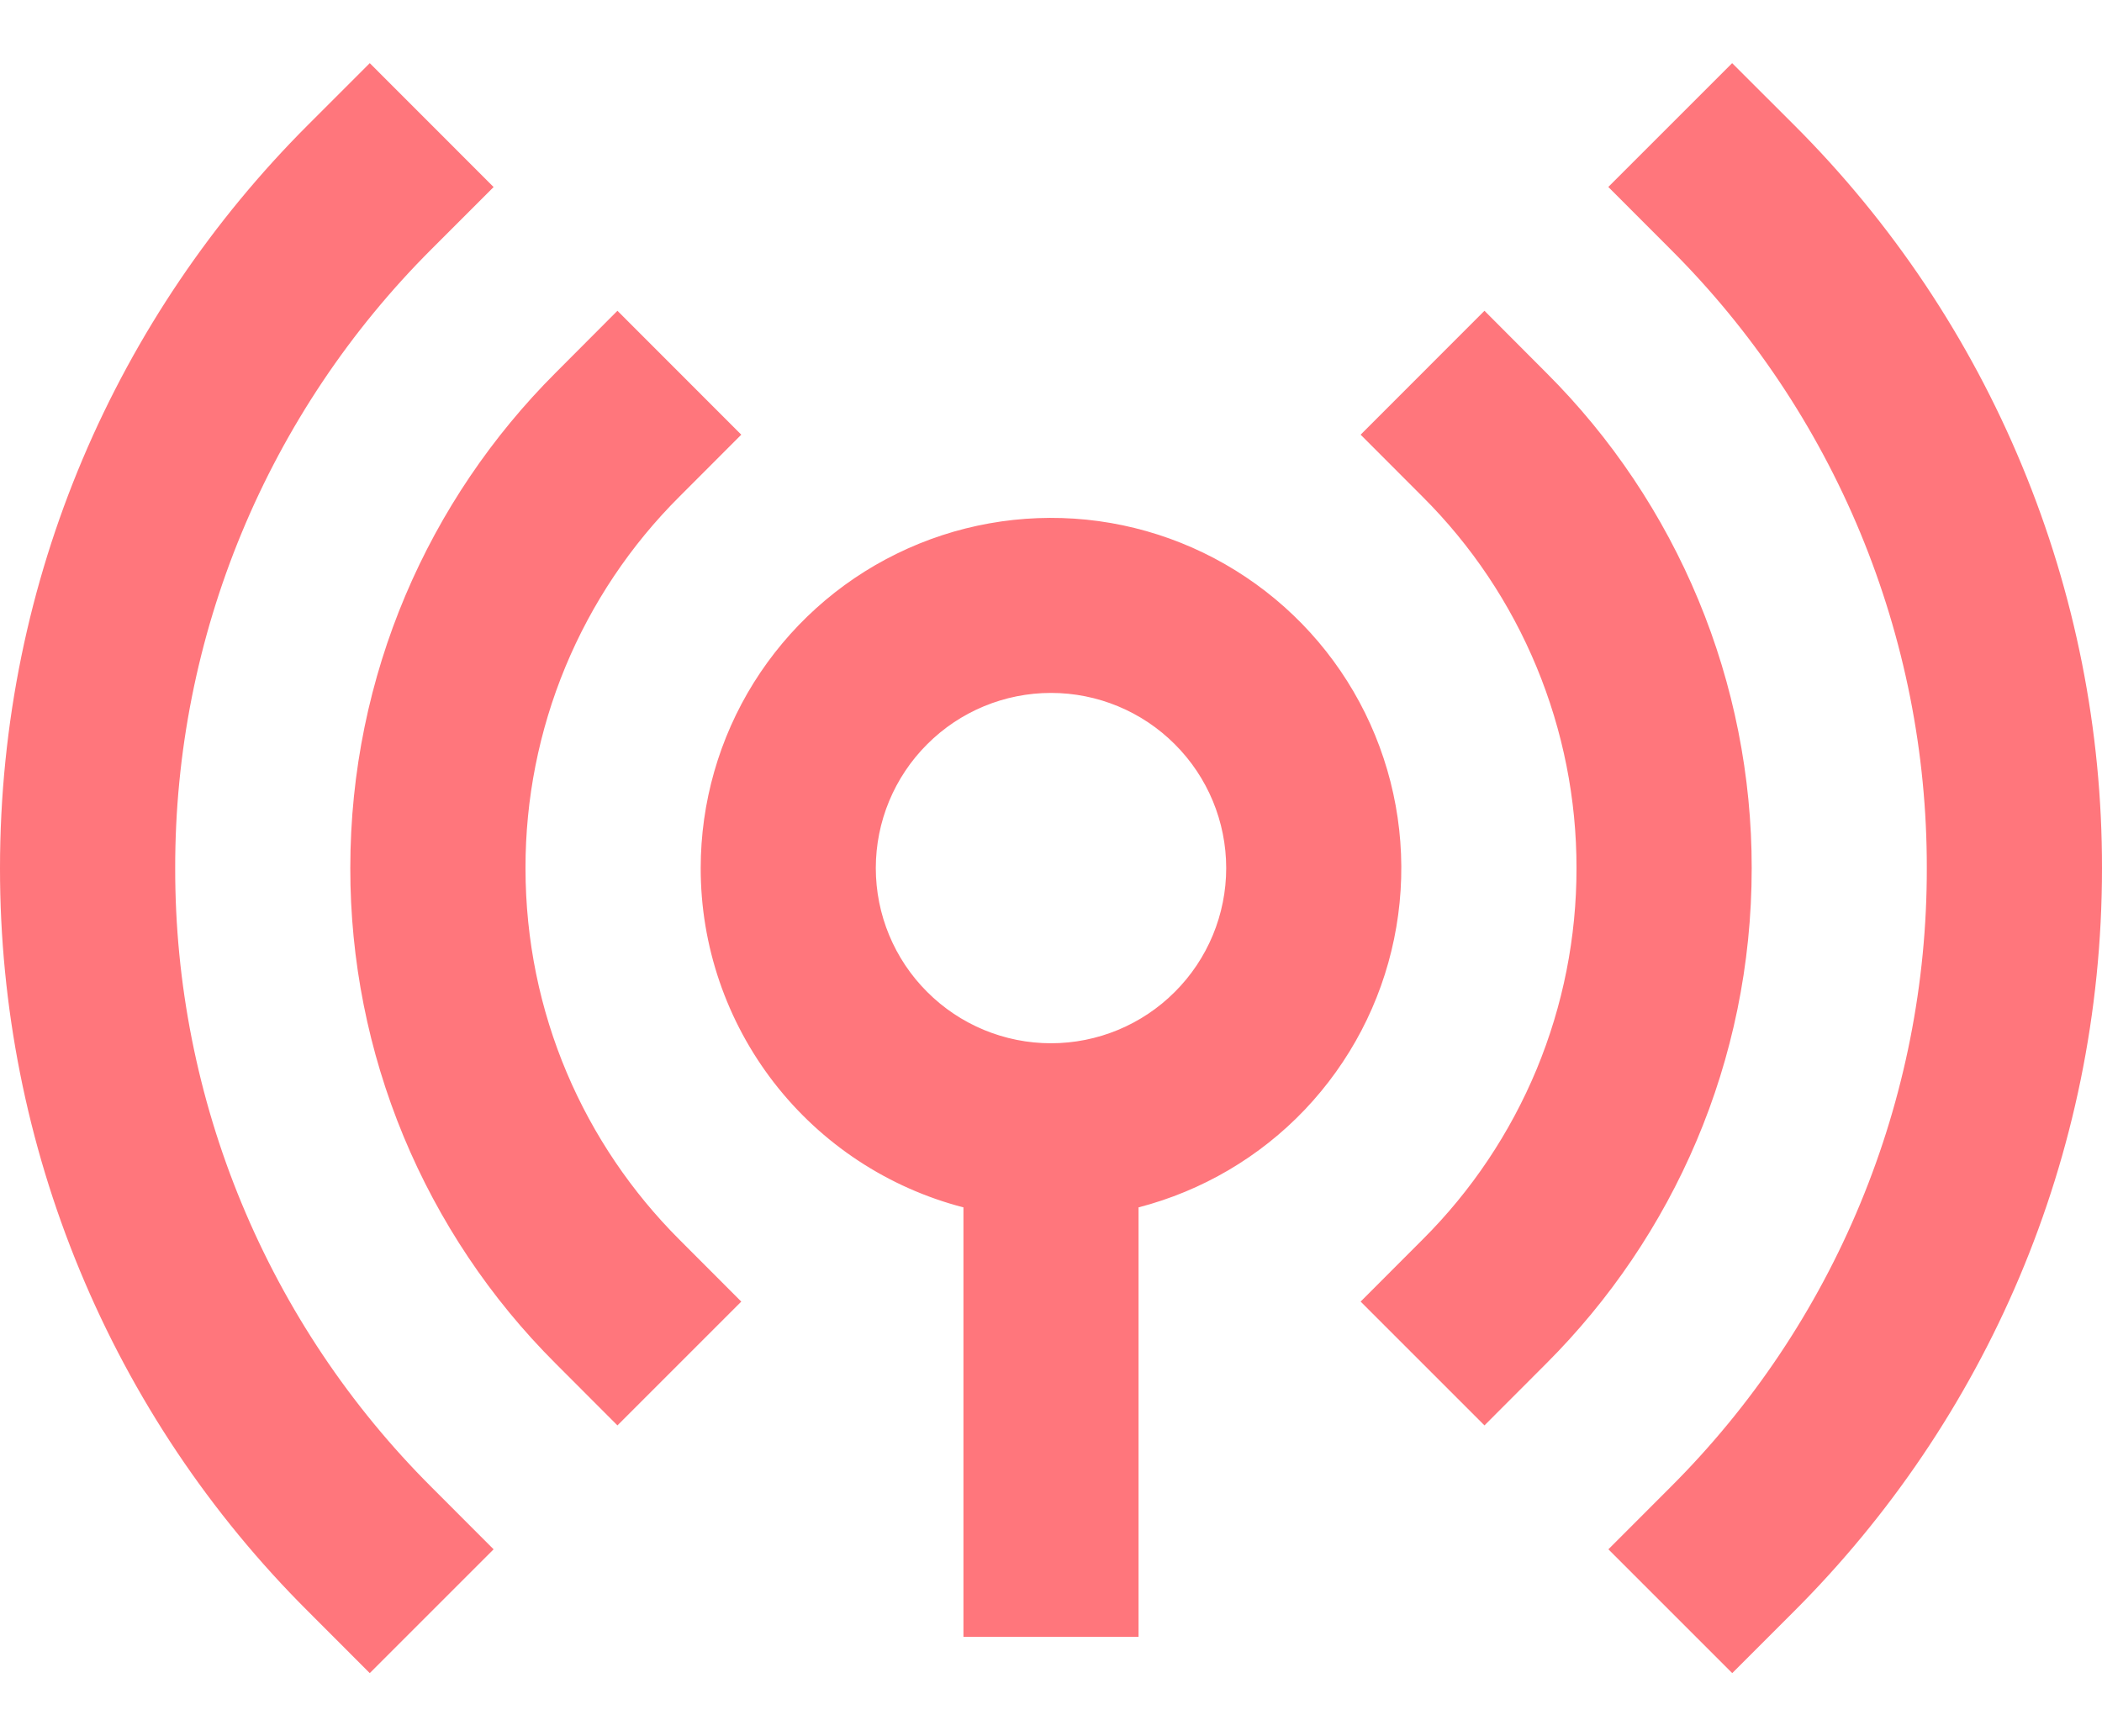<svg width="23" height="19" viewBox="0 0 23 19" fill="none" xmlns="http://www.w3.org/2000/svg">
<path d="M5.401 2.047L4.724 2.724C3.833 3.613 3.126 4.669 2.644 5.832C2.162 6.995 1.915 8.241 1.917 9.5C1.915 10.759 2.162 12.006 2.644 13.169C3.126 14.332 3.832 15.388 4.724 16.277L5.401 16.955L4.046 18.31L3.369 17.632C2.299 16.566 1.451 15.298 0.873 13.902C0.295 12.507 -0.001 11.011 5.63833e-06 9.501C5.63833e-06 6.325 1.288 3.449 3.369 1.368L4.046 0.691L5.401 2.047ZM18.953 0.691L19.631 1.368C20.7 2.435 21.548 3.703 22.126 5.099C22.705 6.494 23.002 7.99 23 9.501C23 12.676 21.712 15.553 19.632 17.632L18.954 18.31L17.599 16.955L18.276 16.277C19.168 15.388 19.875 14.332 20.356 13.169C20.838 12.006 21.085 10.759 21.083 9.5C21.085 8.241 20.837 6.994 20.356 5.832C19.874 4.669 19.167 3.612 18.275 2.724L17.598 2.046L18.953 0.691ZM8.111 4.757L7.434 5.435C6.899 5.968 6.475 6.602 6.186 7.299C5.897 7.997 5.749 8.745 5.75 9.5C5.75 11.089 6.392 12.524 7.434 13.566L8.111 14.244L6.756 15.599L6.079 14.921C5.366 14.21 4.801 13.365 4.415 12.434C4.03 11.504 3.832 10.507 3.833 9.5C3.833 7.384 4.693 5.465 6.079 4.08L6.756 3.401L8.111 4.757ZM16.243 3.401L16.92 4.08C17.633 4.791 18.198 5.636 18.584 6.566C18.97 7.496 19.168 8.493 19.167 9.5C19.167 11.618 18.307 13.534 16.92 14.921L16.243 15.599L14.888 14.244L15.565 13.566C16.1 13.033 16.524 12.399 16.814 11.701C17.103 11.003 17.251 10.255 17.25 9.5C17.251 8.745 17.102 7.997 16.813 7.299C16.524 6.601 16.1 5.968 15.565 5.435L14.888 4.757L16.243 3.401ZM11.5 7.583C10.992 7.583 10.504 7.785 10.145 8.145C9.785 8.504 9.583 8.992 9.583 9.5C9.583 10.008 9.785 10.496 10.145 10.855C10.504 11.215 10.992 11.417 11.5 11.417C12.008 11.417 12.496 11.215 12.855 10.855C13.215 10.496 13.417 10.008 13.417 9.5C13.417 8.992 13.215 8.504 12.855 8.145C12.496 7.785 12.008 7.583 11.5 7.583ZM7.667 9.5C7.667 8.783 7.868 8.08 8.247 7.472C8.627 6.864 9.169 6.374 9.813 6.059C10.457 5.743 11.176 5.615 11.889 5.687C12.603 5.76 13.281 6.032 13.848 6.471C14.415 6.91 14.847 7.499 15.095 8.171C15.344 8.844 15.399 9.573 15.254 10.275C15.11 10.977 14.771 11.624 14.277 12.144C13.783 12.663 13.152 13.033 12.458 13.213V17.913H10.542V13.213C9.719 13 8.99 12.52 8.469 11.848C7.949 11.176 7.666 10.35 7.667 9.5Z" fill="#FF767C"/>
</svg>
